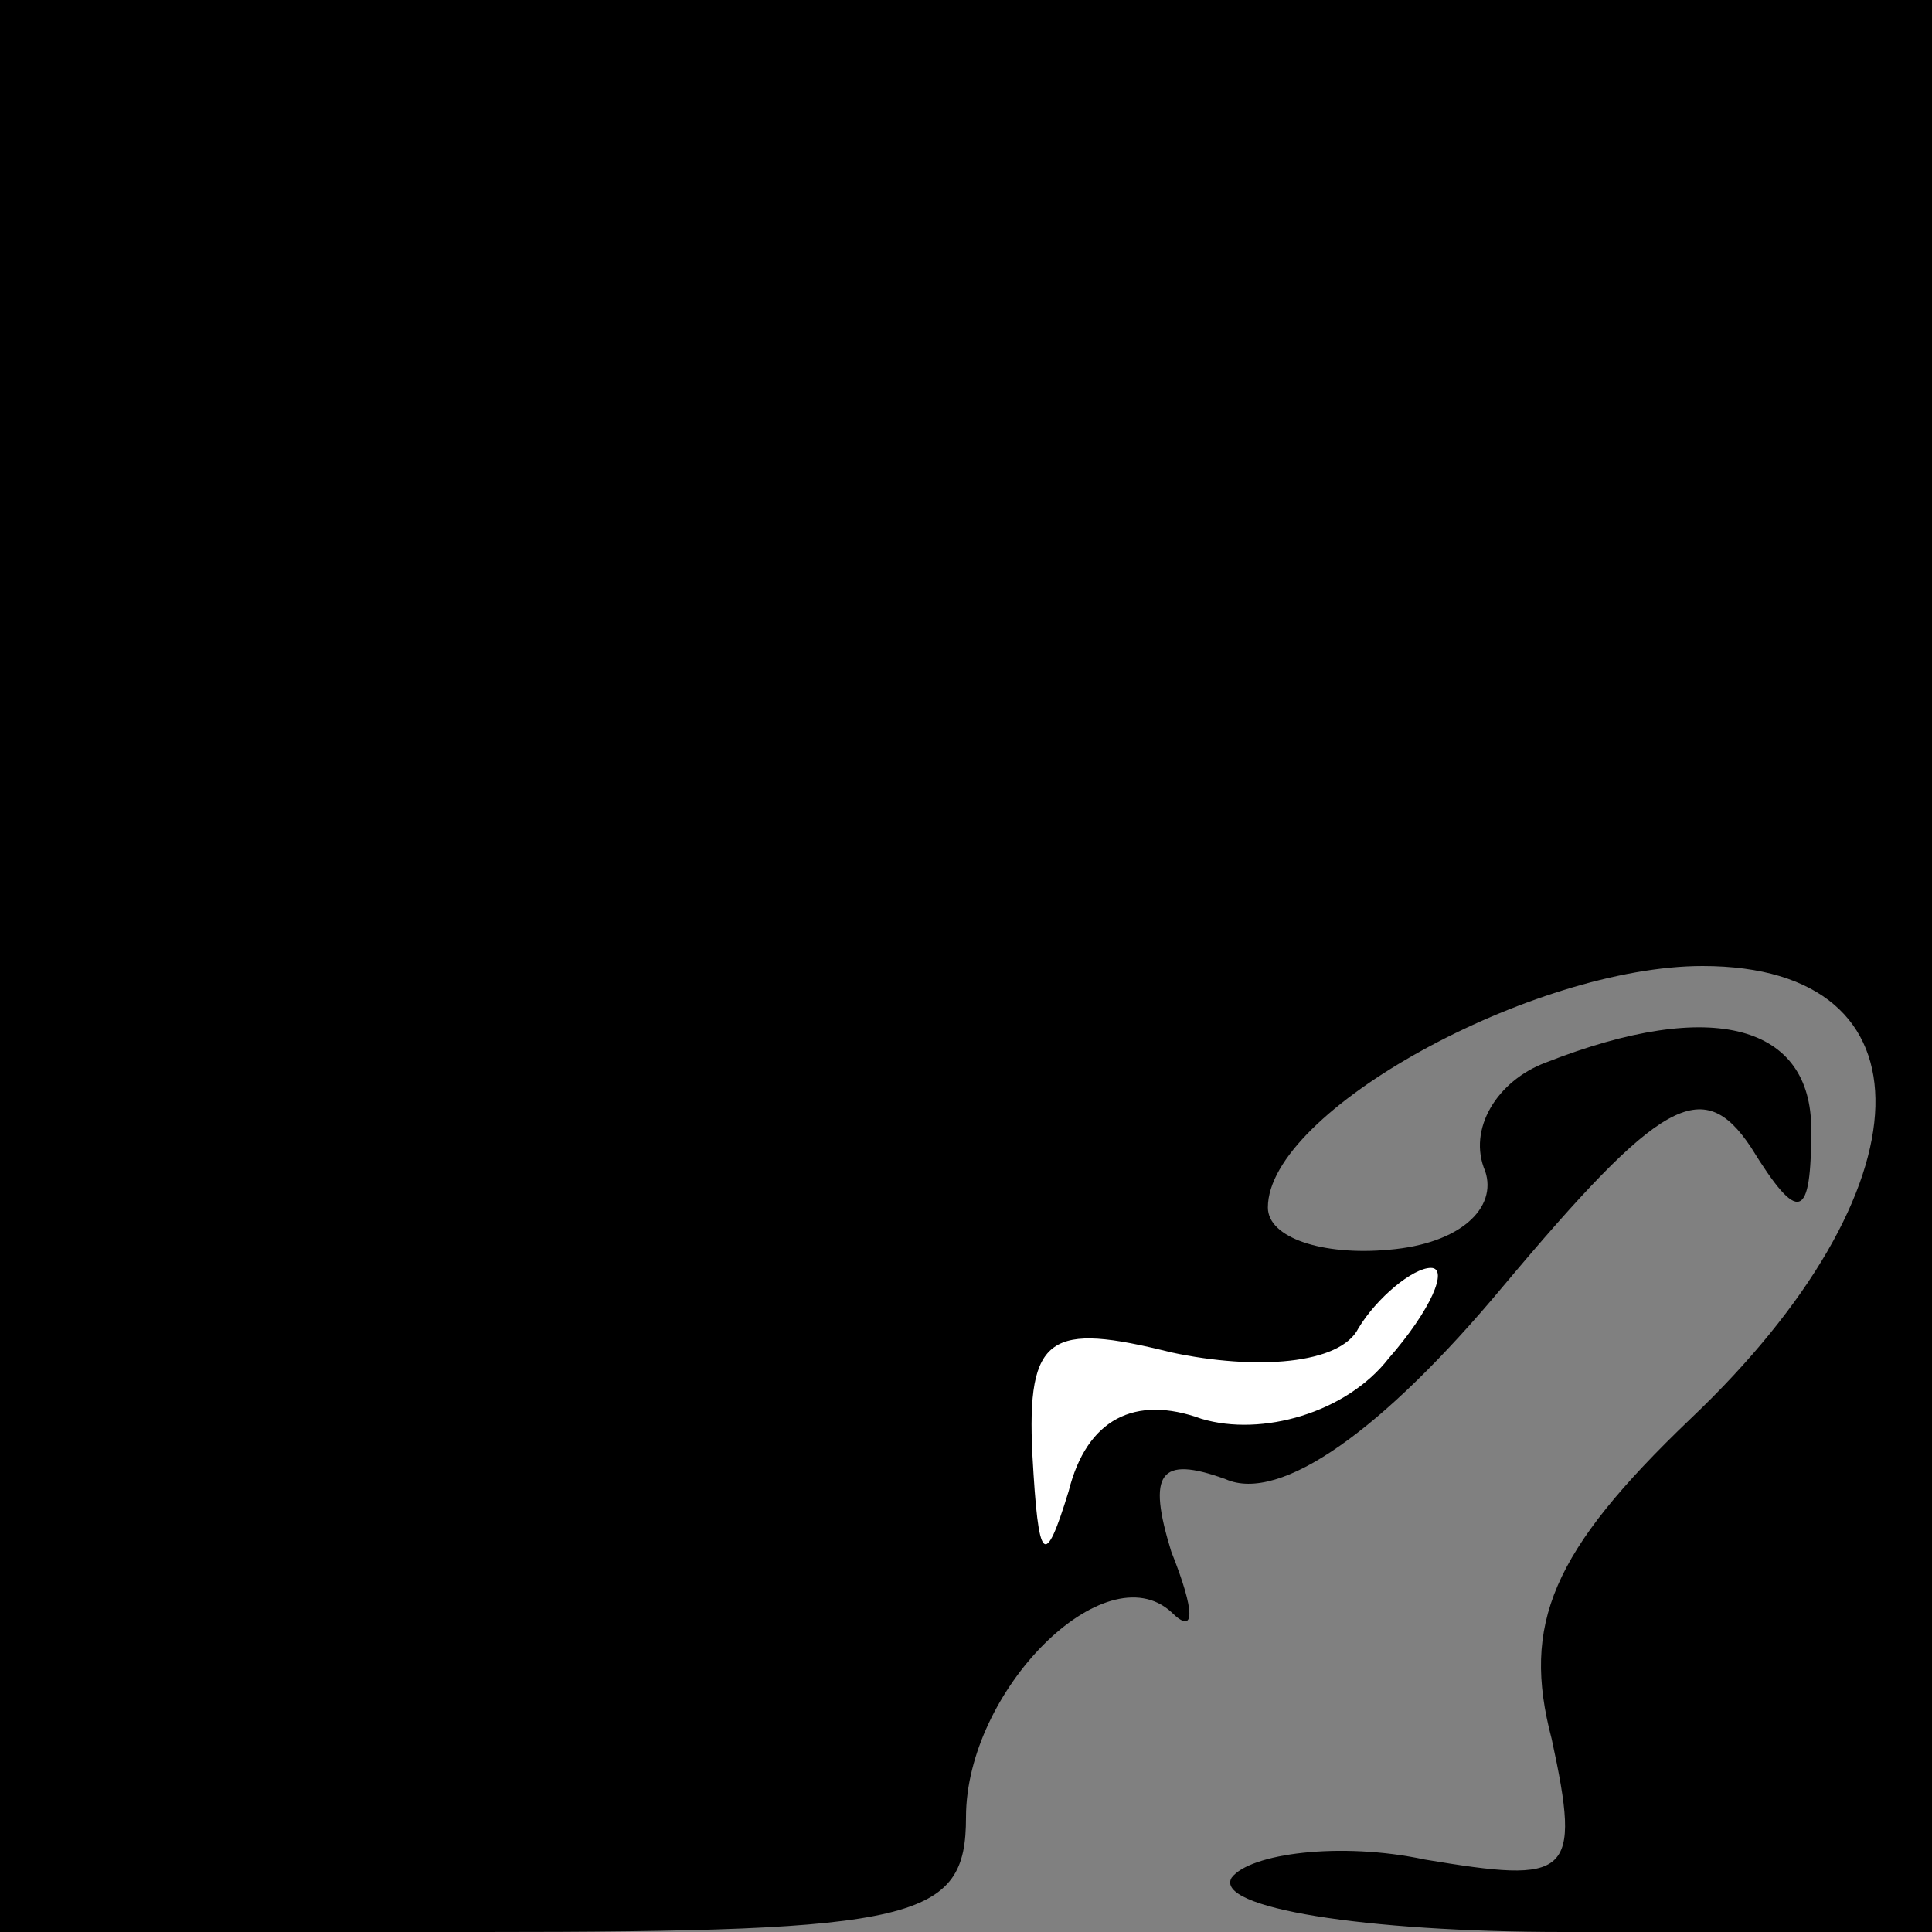 <?xml version="1.0" standalone="no"?>
<!DOCTYPE svg PUBLIC "-//W3C//DTD SVG 20010904//EN"
 "http://www.w3.org/TR/2001/REC-SVG-20010904/DTD/svg10.dtd">
<svg version="1.0" xmlns="http://www.w3.org/2000/svg"
 width="32pt" height="32pt" viewBox="0 0 32 32"
 preserveAspectRatio="xMidYMid meet">
<rect x="0" y="0" width="32" height="32" fill="#808080" stroke="none"/>
<g transform="translate(0,32) scale(0.1,-0.1)"
fill="#000000" stroke="none">
<path fill="#000000" stroke="none" d="M0 160 l0 -160 80 0 c72 0 80 2 80 19
0 21 23 44 34 34 4 -4 4 0 0 10 -4 13 -2 16 9 12 9 -4 26 8 46 32 26 31 33 35
41 23 8 -13 10 -12 10 3 0 17 -16 22 -44 11 -8 -3 -13 -11 -10 -18 2 -6 -4
-12 -16 -13 -11 -1 -20 2 -20 7 0 16 44 40 72 40 39 0 38 -37 -2 -75 -23 -22
-28 -34 -23 -53 5 -23 3 -24 -21 -20 -14 3 -29 1 -32 -3 -3 -5 22 -9 55 -9
l61 0 0 160 0 160 -160 0 -160 0 0 -160z"/>
<path fill="#ffffff" stroke="none" d="M230 95 c-7 -9 -21 -13 -31 -10 -11 4
-19 0 -22 -12 -4 -13 -5 -12 -6 6 -1 20 3 22 23 17 14 -3 28 -2 31 4 3 5 9 10
12 10 3 0 0 -7 -7 -15z"/>
</g>
</svg>
